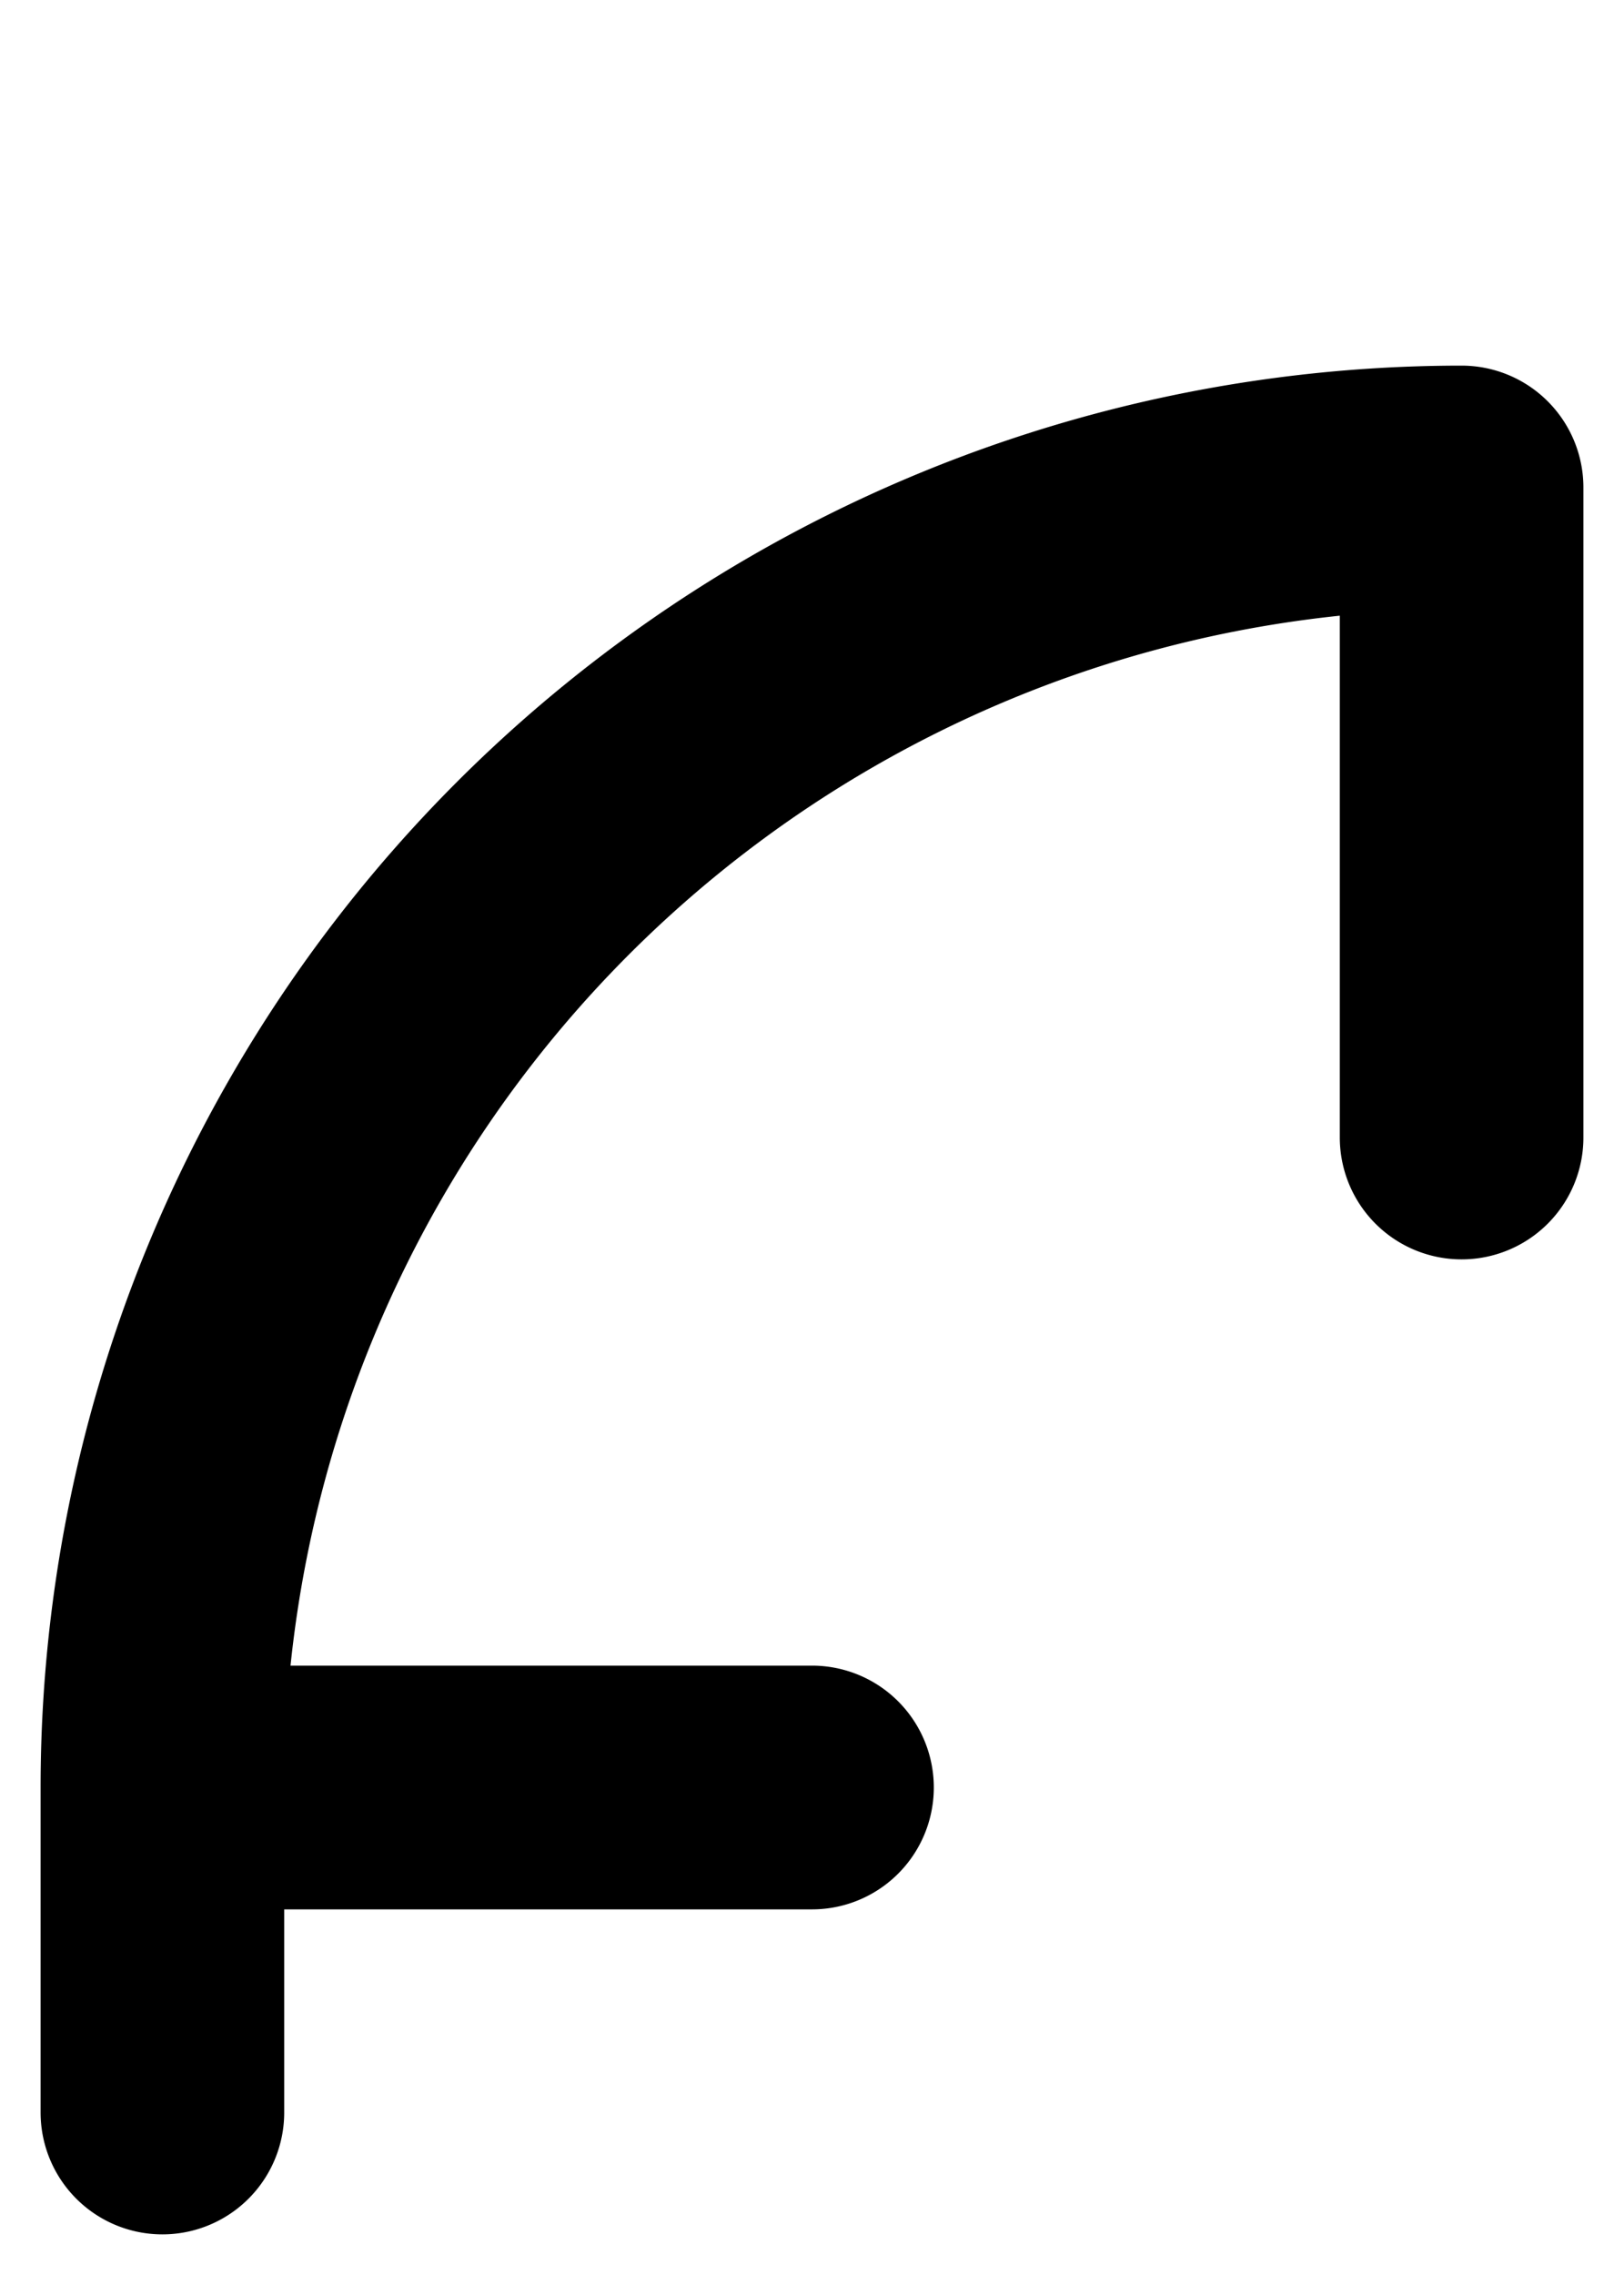 <svg xmlns="http://www.w3.org/2000/svg" viewBox="0 0 10 14">
	<path d="M 5 11 H 1 M 1 13 V 11 A 8 8 0 0 1 9 3 M 9 3 V 7" stroke="#000000" stroke-width="1.5" stroke-linecap="round" fill="none"/>
</svg>